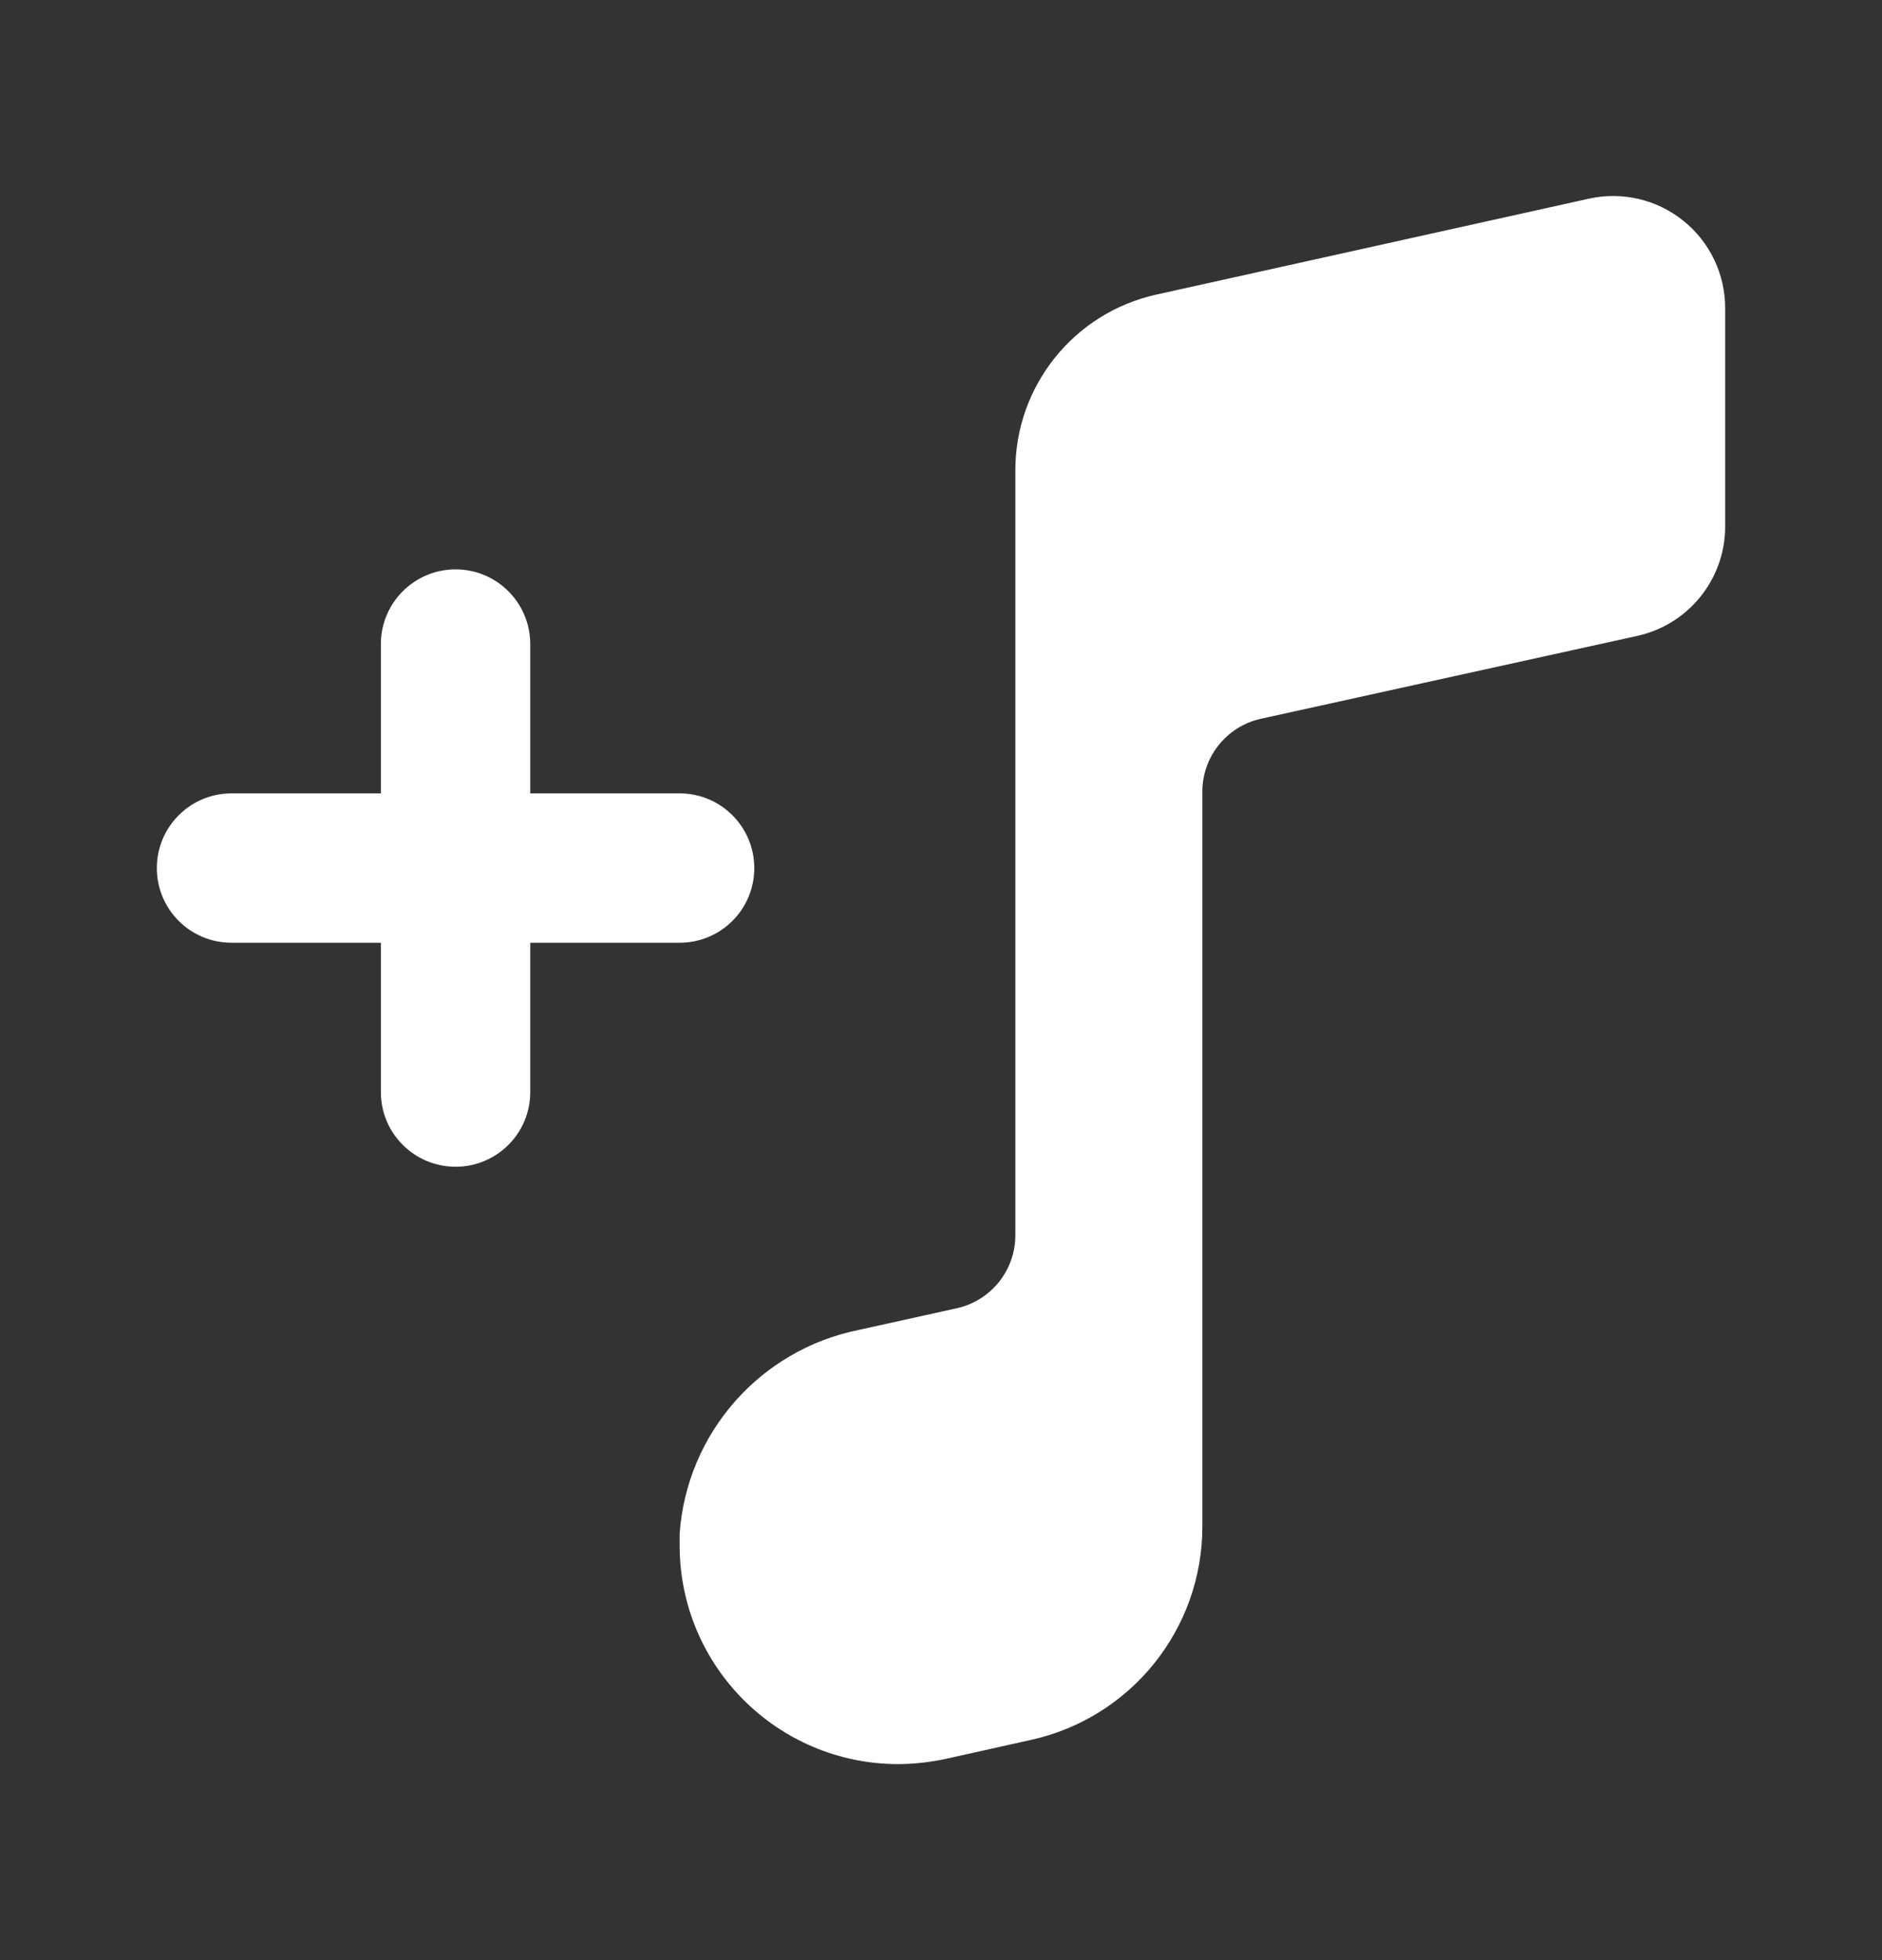 <svg width="24" height="25" viewBox="0 0 24 25" fill="none" xmlns="http://www.w3.org/2000/svg">
<rect x="0" y="0" width="24" height="25" fill="#333333" stroke="none"/>
<path d="M22 6.72V3.929C22 3.496 21.804 3.086 21.466 2.815C21.128 2.543 20.685 2.44 20.262 2.534L14.743 3.758C13.694 3.992 12.949 4.922 12.948 5.996V15.733C12.958 16.189 12.645 16.588 12.2 16.686L10.952 16.962C9.692 17.216 8.757 18.28 8.667 19.562V19.71C8.667 21.249 9.913 22.497 11.452 22.5C11.657 22.499 11.862 22.476 12.062 22.433L13.148 22.191C14.425 21.909 15.335 20.775 15.333 19.467V10.119C15.323 9.664 15.636 9.265 16.081 9.167L20.881 8.11C21.533 7.965 21.998 7.388 22 6.72Z" fill="white"/>
<path d="M6.762 10.119H8.667C9.193 10.119 9.619 10.546 9.619 11.072C9.619 11.598 9.193 12.024 8.667 12.024H6.762V13.929C6.762 14.455 6.336 14.881 5.81 14.881C5.284 14.881 4.857 14.455 4.857 13.929V12.024H2.952C2.426 12.024 2 11.598 2 11.072C2 10.546 2.426 10.119 2.952 10.119H4.857V8.215C4.857 7.689 5.284 7.262 5.81 7.262C6.336 7.262 6.762 7.689 6.762 8.215V10.119Z" fill="white"/>
</svg>
